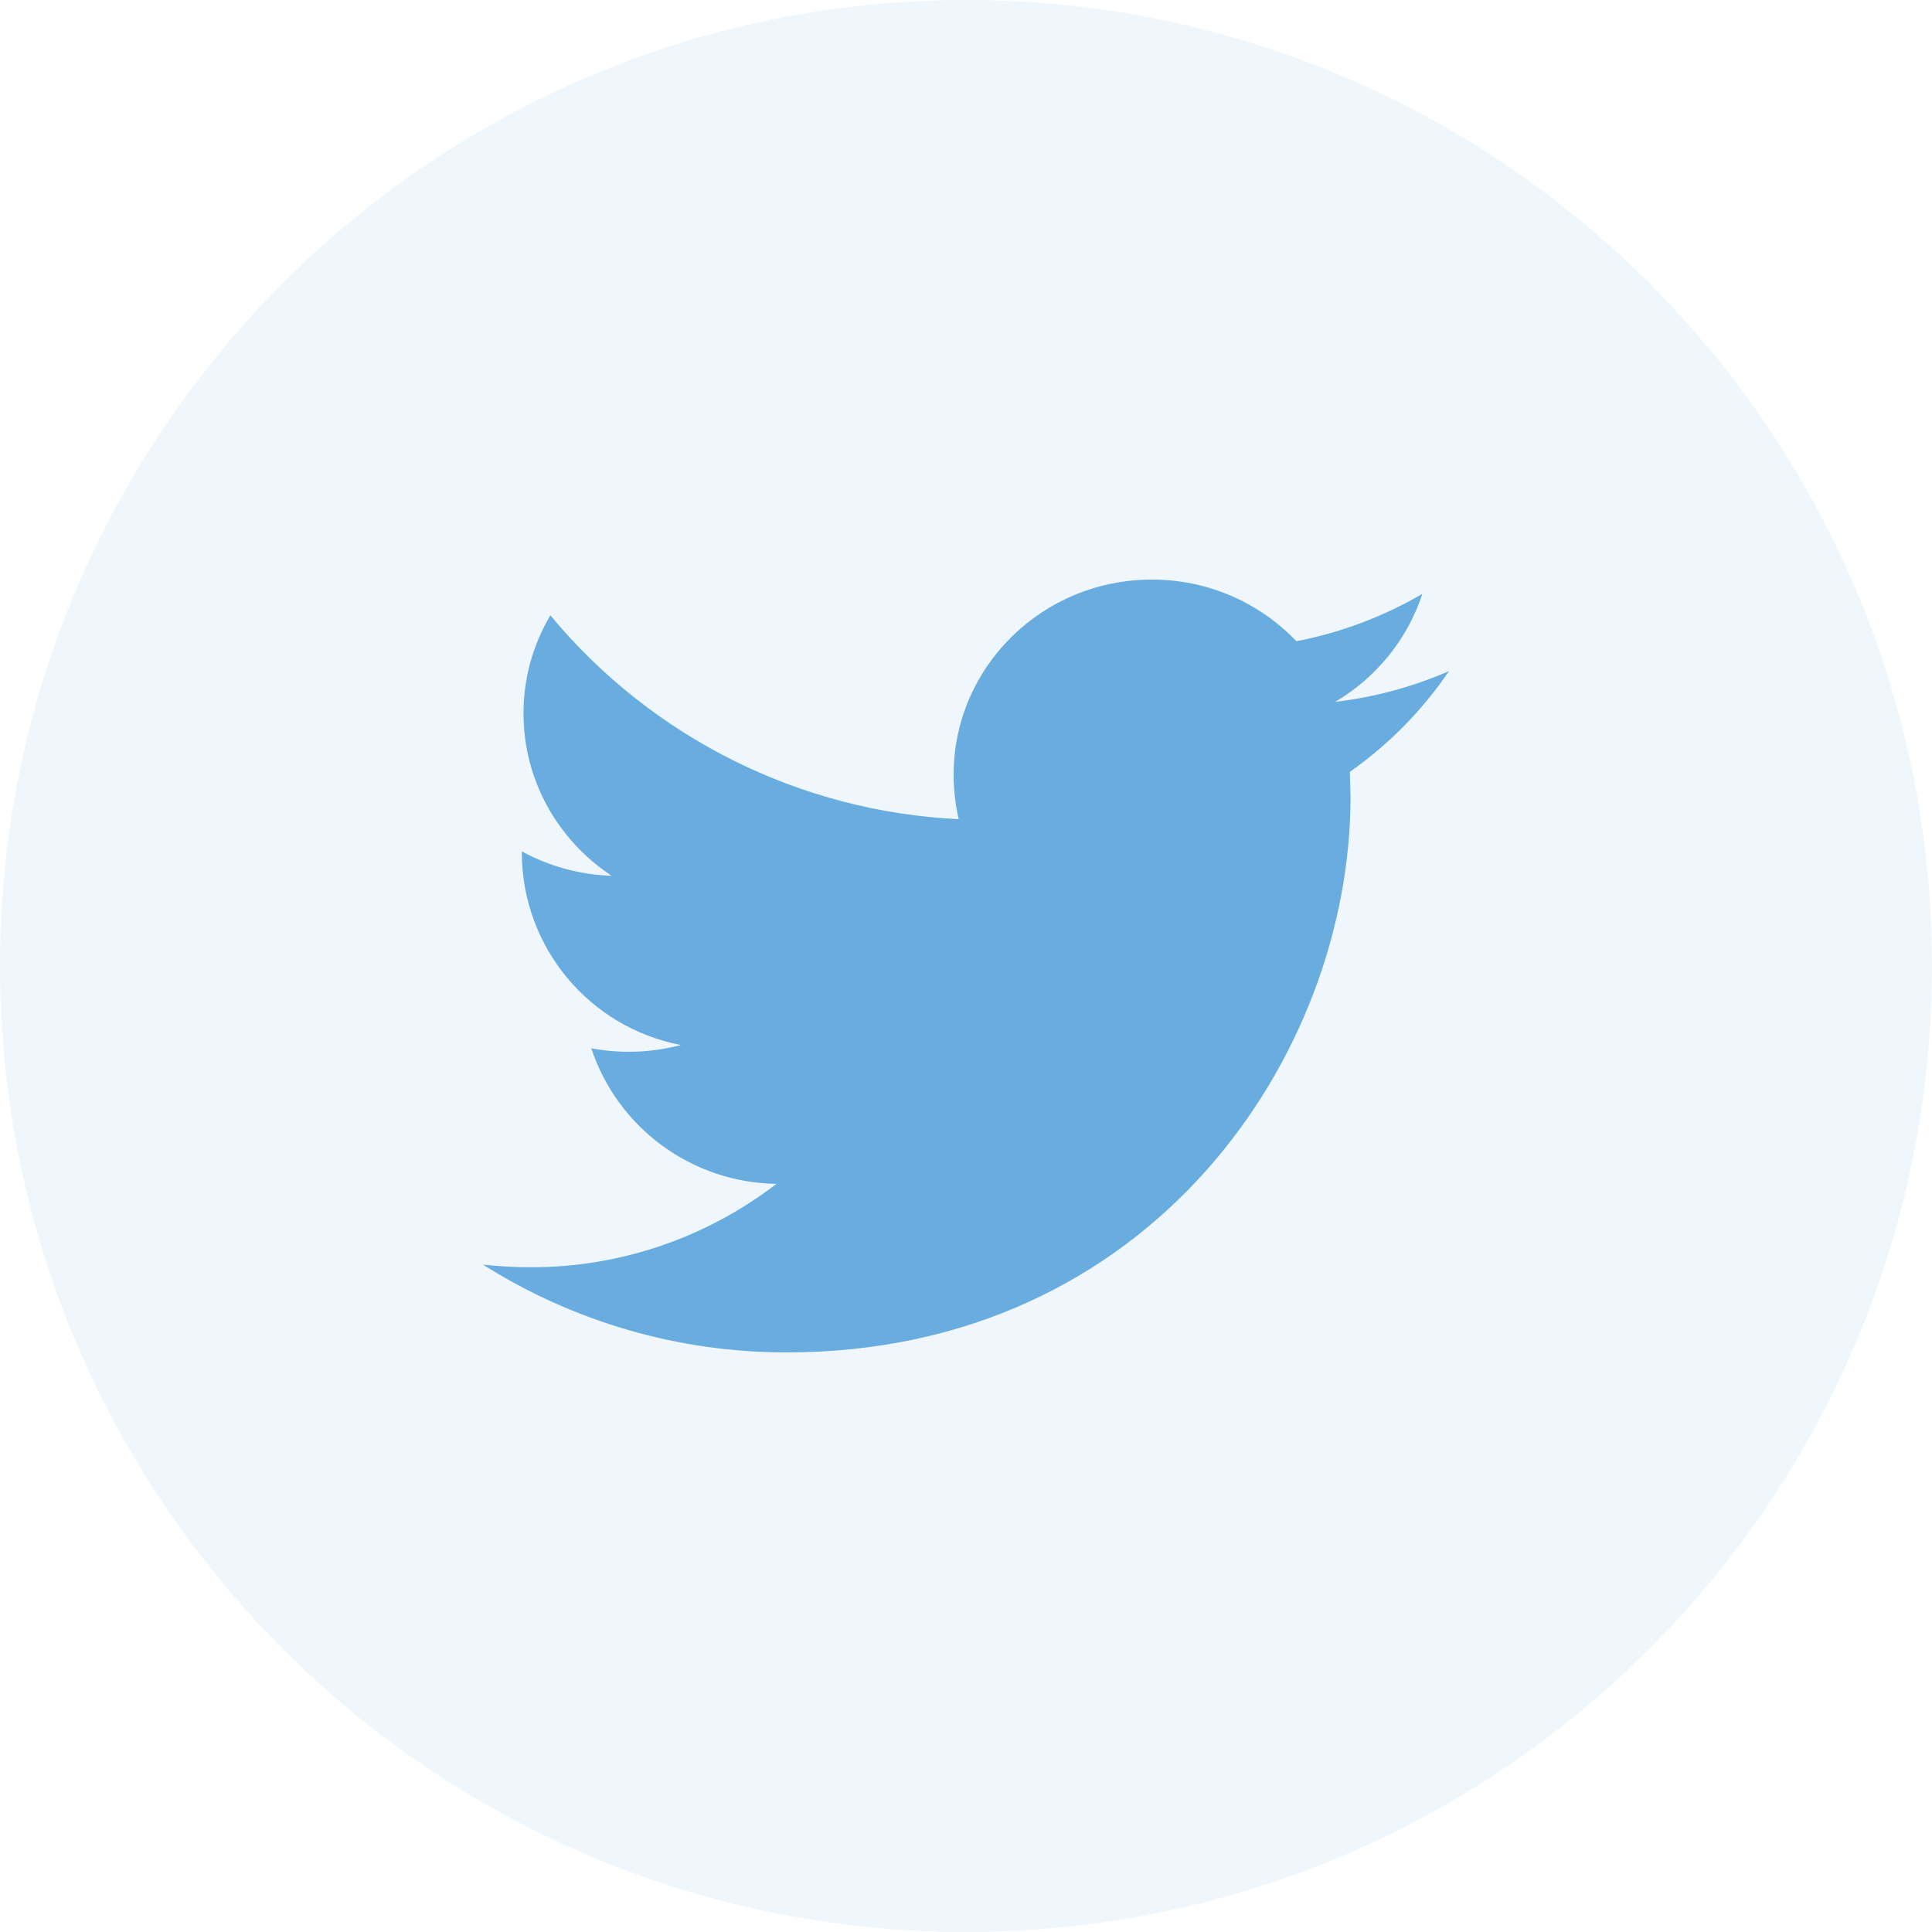 <svg xmlns="http://www.w3.org/2000/svg" width="30" height="30" viewBox="0 0 30 30"><g fill="#69ACE0"><path d="M15,30 C6.715,30 0,23.285 0,15 C0,6.715 6.715,0 15,0 C23.285,0 30,6.715 30,15 C30,23.285 23.285,30 15,30 Z" opacity=".1"/><path d="M22.5,10.421 C21.948,10.661 21.355,10.825 20.733,10.898 C21.369,10.523 21.855,9.928 22.086,9.222 C21.48,9.575 20.819,9.824 20.13,9.957 C19.545,9.343 18.733,8.997 17.884,9 C16.185,9 14.808,10.357 14.808,12.03 C14.808,12.267 14.835,12.498 14.887,12.72 C12.423,12.603 10.121,11.454 8.546,9.555 C8.272,10.016 8.128,10.542 8.129,11.078 C8.129,12.127 8.673,13.057 9.498,13.599 C9.01,13.584 8.532,13.454 8.103,13.22 L8.103,13.257 C8.113,14.709 9.146,15.952 10.572,16.227 C10.118,16.347 9.643,16.364 9.181,16.278 C9.594,17.52 10.747,18.364 12.056,18.383 C10.96,19.226 9.616,19.682 8.233,19.678 C7.986,19.678 7.742,19.663 7.5,19.637 C8.911,20.529 10.546,21.002 12.216,21 C17.877,21 20.971,16.383 20.971,12.378 L20.961,11.985 C21.564,11.561 22.086,11.031 22.5,10.421 L22.5,10.421 Z"/></g></svg>